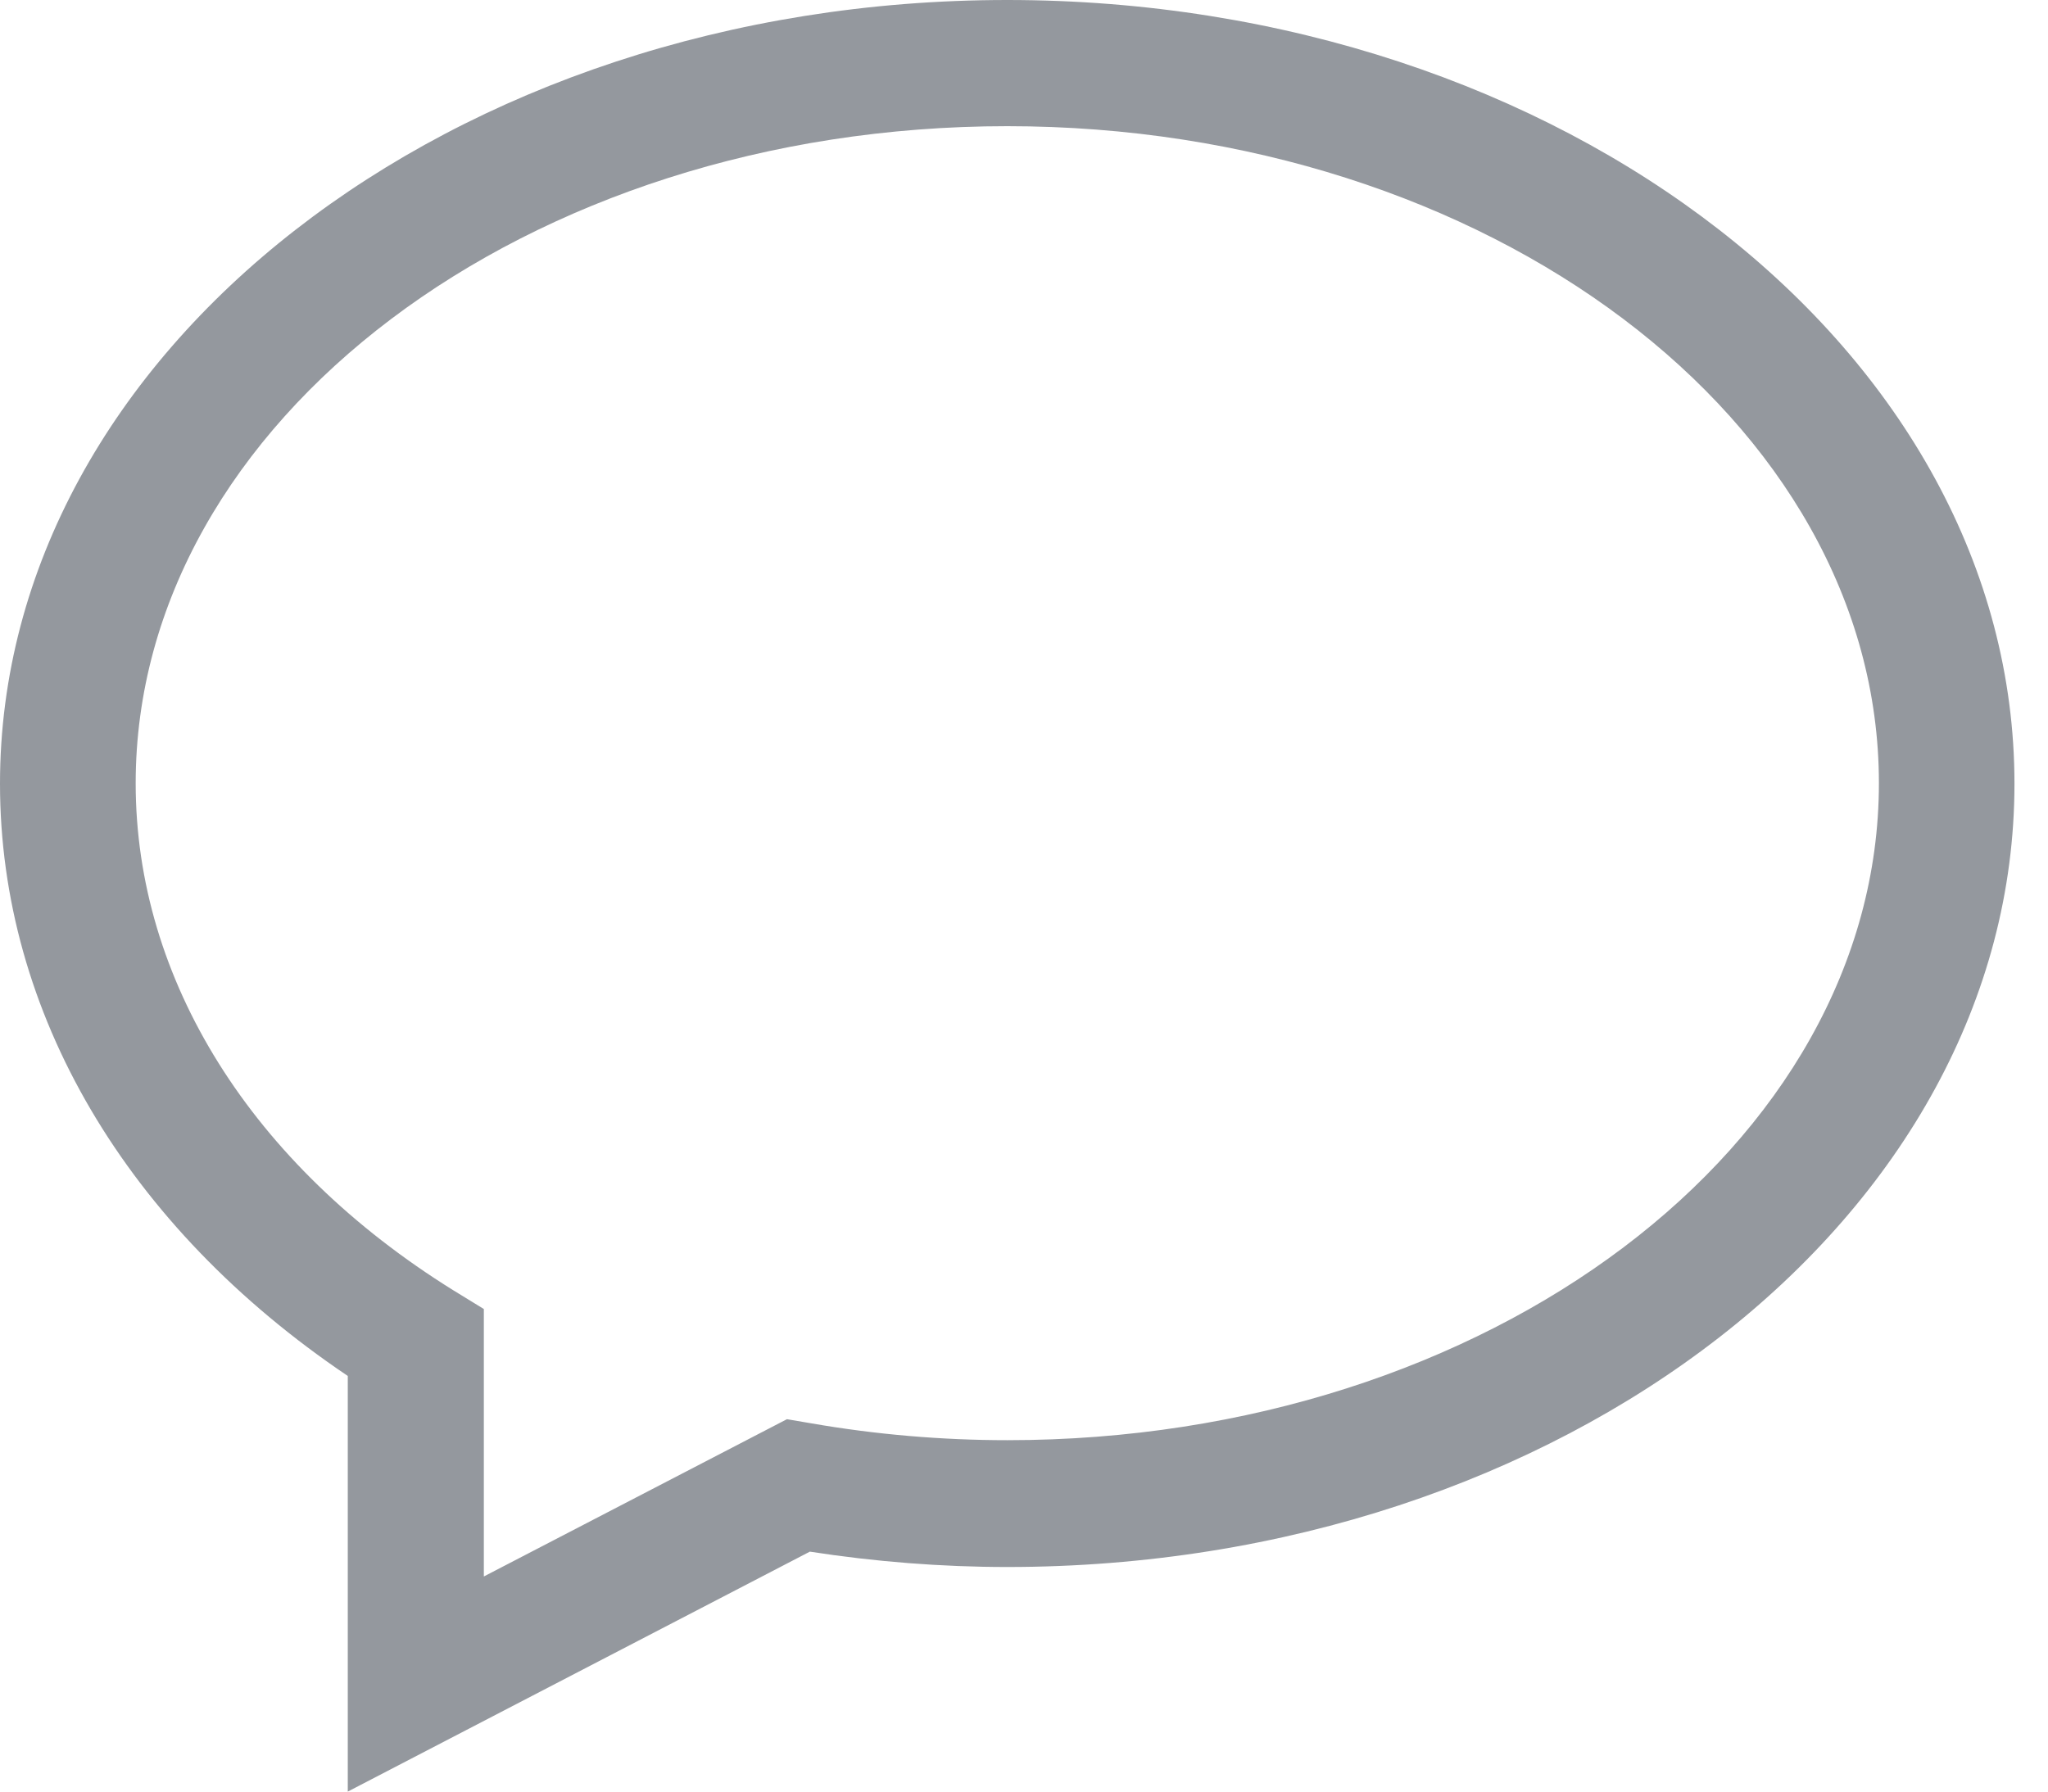 <?xml version="1.0" encoding="UTF-8" standalone="no"?>
<svg width="16px" height="14px" viewBox="0 0 16 14" version="1.1" xmlns="http://www.w3.org/2000/svg" xmlns:xlink="http://www.w3.org/1999/xlink">
    <!-- Generator: Sketch 3.8.3 (29802) - http://www.bohemiancoding.com/sketch -->
    <title>icon-single-message</title>
    <desc>Created with Sketch.</desc>
    <defs></defs>
    <g id="PC规范" stroke="none" stroke-width="1" fill="none" fill-rule="evenodd">
        <g id="消息框" transform="translate(-46, -113)" fill="#94989E">
            <g transform="translate(18, 20)" id="消息-copy">
                <g transform="translate(1, 91)">
                    <path d="M29.717,16 L29.717,12.752 C27.988,11.587 27,9.913 27,8.124 C27,4.75 30.53,2 34.869,2 C39.208,2 42.738,4.746 42.738,8.124 C42.738,11.502 39.208,14.245 34.869,14.245 C34.356,14.245 33.837,14.204 33.327,14.125 L29.717,16 L29.717,16 Z M34.869,2.986 C31.113,2.986 28.06,5.292 28.06,8.121 C28.06,9.656 28.963,11.101 30.542,12.083 L30.78,12.229 L30.78,14.319 L33.148,13.09 L33.336,13.122 C33.842,13.21 34.359,13.254 34.871,13.254 C38.627,13.254 41.679,10.948 41.679,8.119 C41.678,5.29 38.623,2.986 34.869,2.986 L34.869,2.986 Z" id="icon-single-message"></path>
                </g>
            </g>
        </g>
    </g>
</svg>